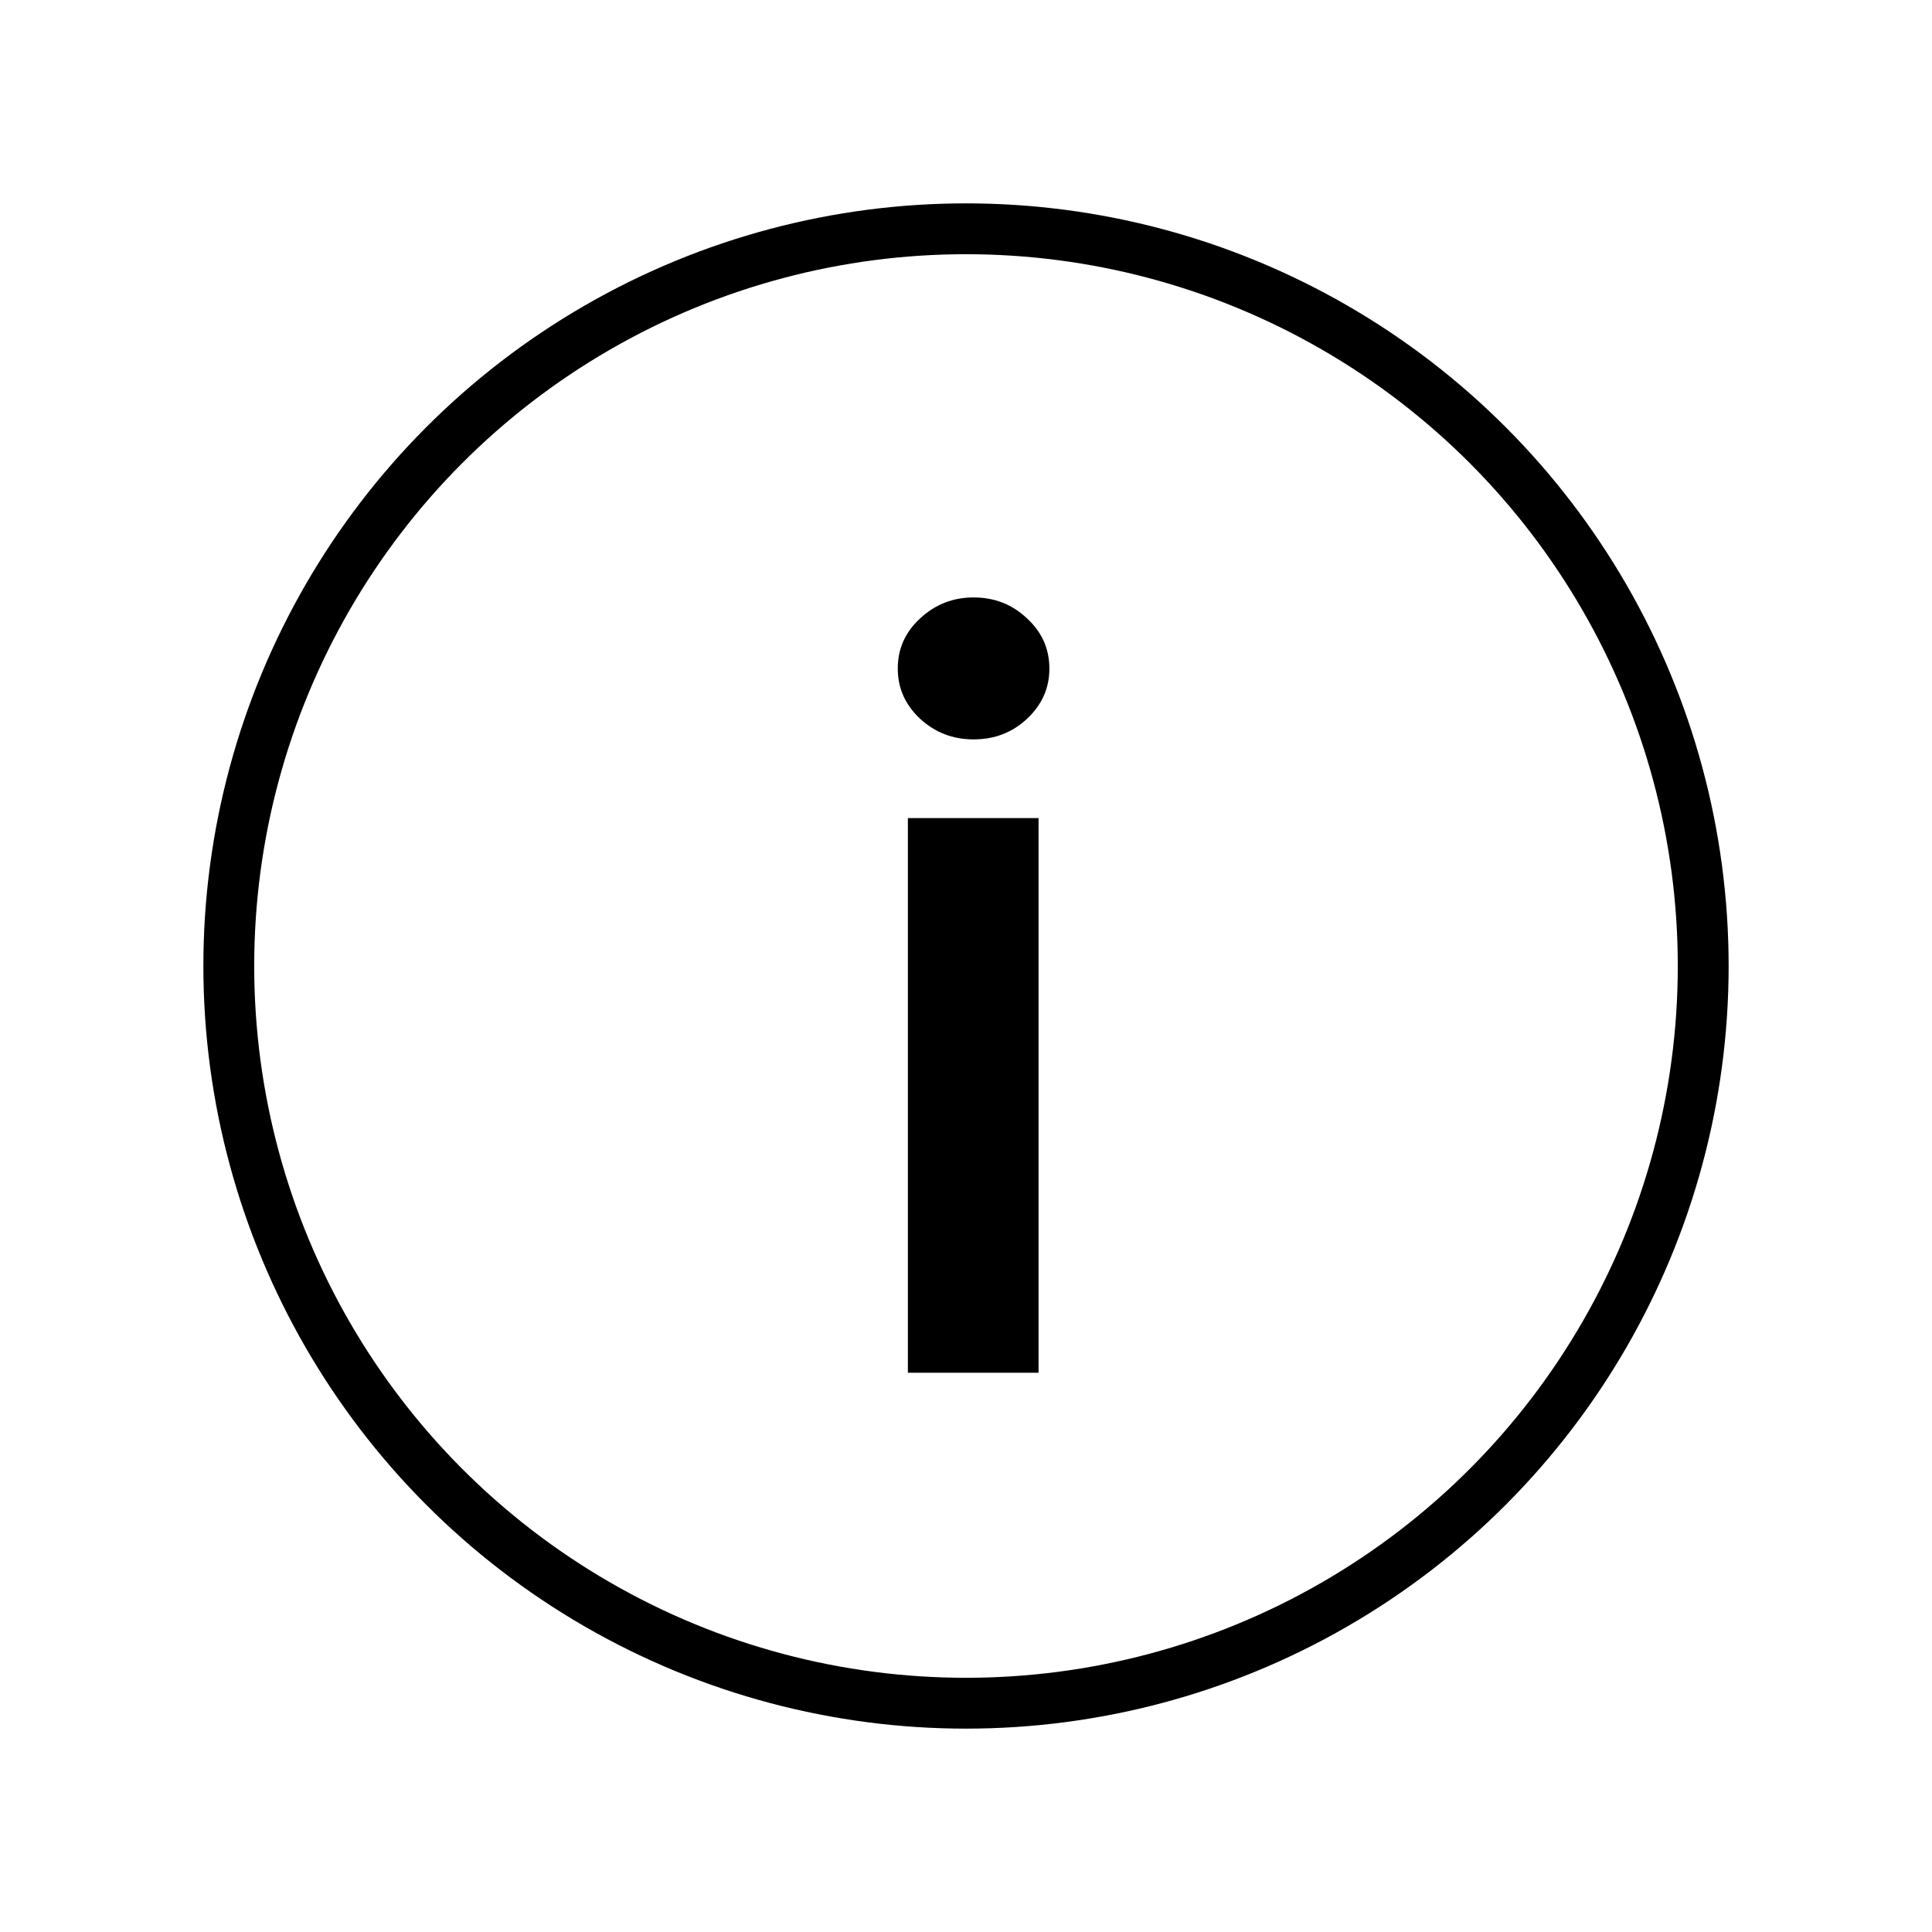 <svg width="38" height="38" viewBox="0 0 38 38" fill="none" xmlns="http://www.w3.org/2000/svg">
<g filter="url(#filter0_d_2033_15)">
<circle cx="19" cy="15" r="14.5" stroke="black"/>
<path d="M17.857 23V12.091H20.427V23H17.857ZM19.149 10.543C18.742 10.543 18.392 10.408 18.098 10.138C17.804 9.863 17.658 9.534 17.658 9.151C17.658 8.762 17.804 8.433 18.098 8.163C18.392 7.889 18.742 7.751 19.149 7.751C19.561 7.751 19.911 7.889 20.2 8.163C20.494 8.433 20.64 8.762 20.64 9.151C20.64 9.534 20.494 9.863 20.2 10.138C19.911 10.408 19.561 10.543 19.149 10.543Z" fill="black"/>
</g>
<defs>
<filter id="filter0_d_2033_15" x="0" y="0" width="38" height="38" filterUnits="userSpaceOnUse" color-interpolation-filters="sRGB">
<feFlood flood-opacity="0" result="BackgroundImageFix"/>
<feColorMatrix in="SourceAlpha" type="matrix" values="0 0 0 0 0 0 0 0 0 0 0 0 0 0 0 0 0 0 127 0" result="hardAlpha"/>
<feOffset dy="4"/>
<feGaussianBlur stdDeviation="2"/>
<feComposite in2="hardAlpha" operator="out"/>
<feColorMatrix type="matrix" values="0 0 0 0 0 0 0 0 0 0 0 0 0 0 0 0 0 0 0.25 0"/>
<feBlend mode="normal" in2="BackgroundImageFix" result="effect1_dropShadow_2033_15"/>
<feBlend mode="normal" in="SourceGraphic" in2="effect1_dropShadow_2033_15" result="shape"/>
</filter>
</defs>
</svg>
